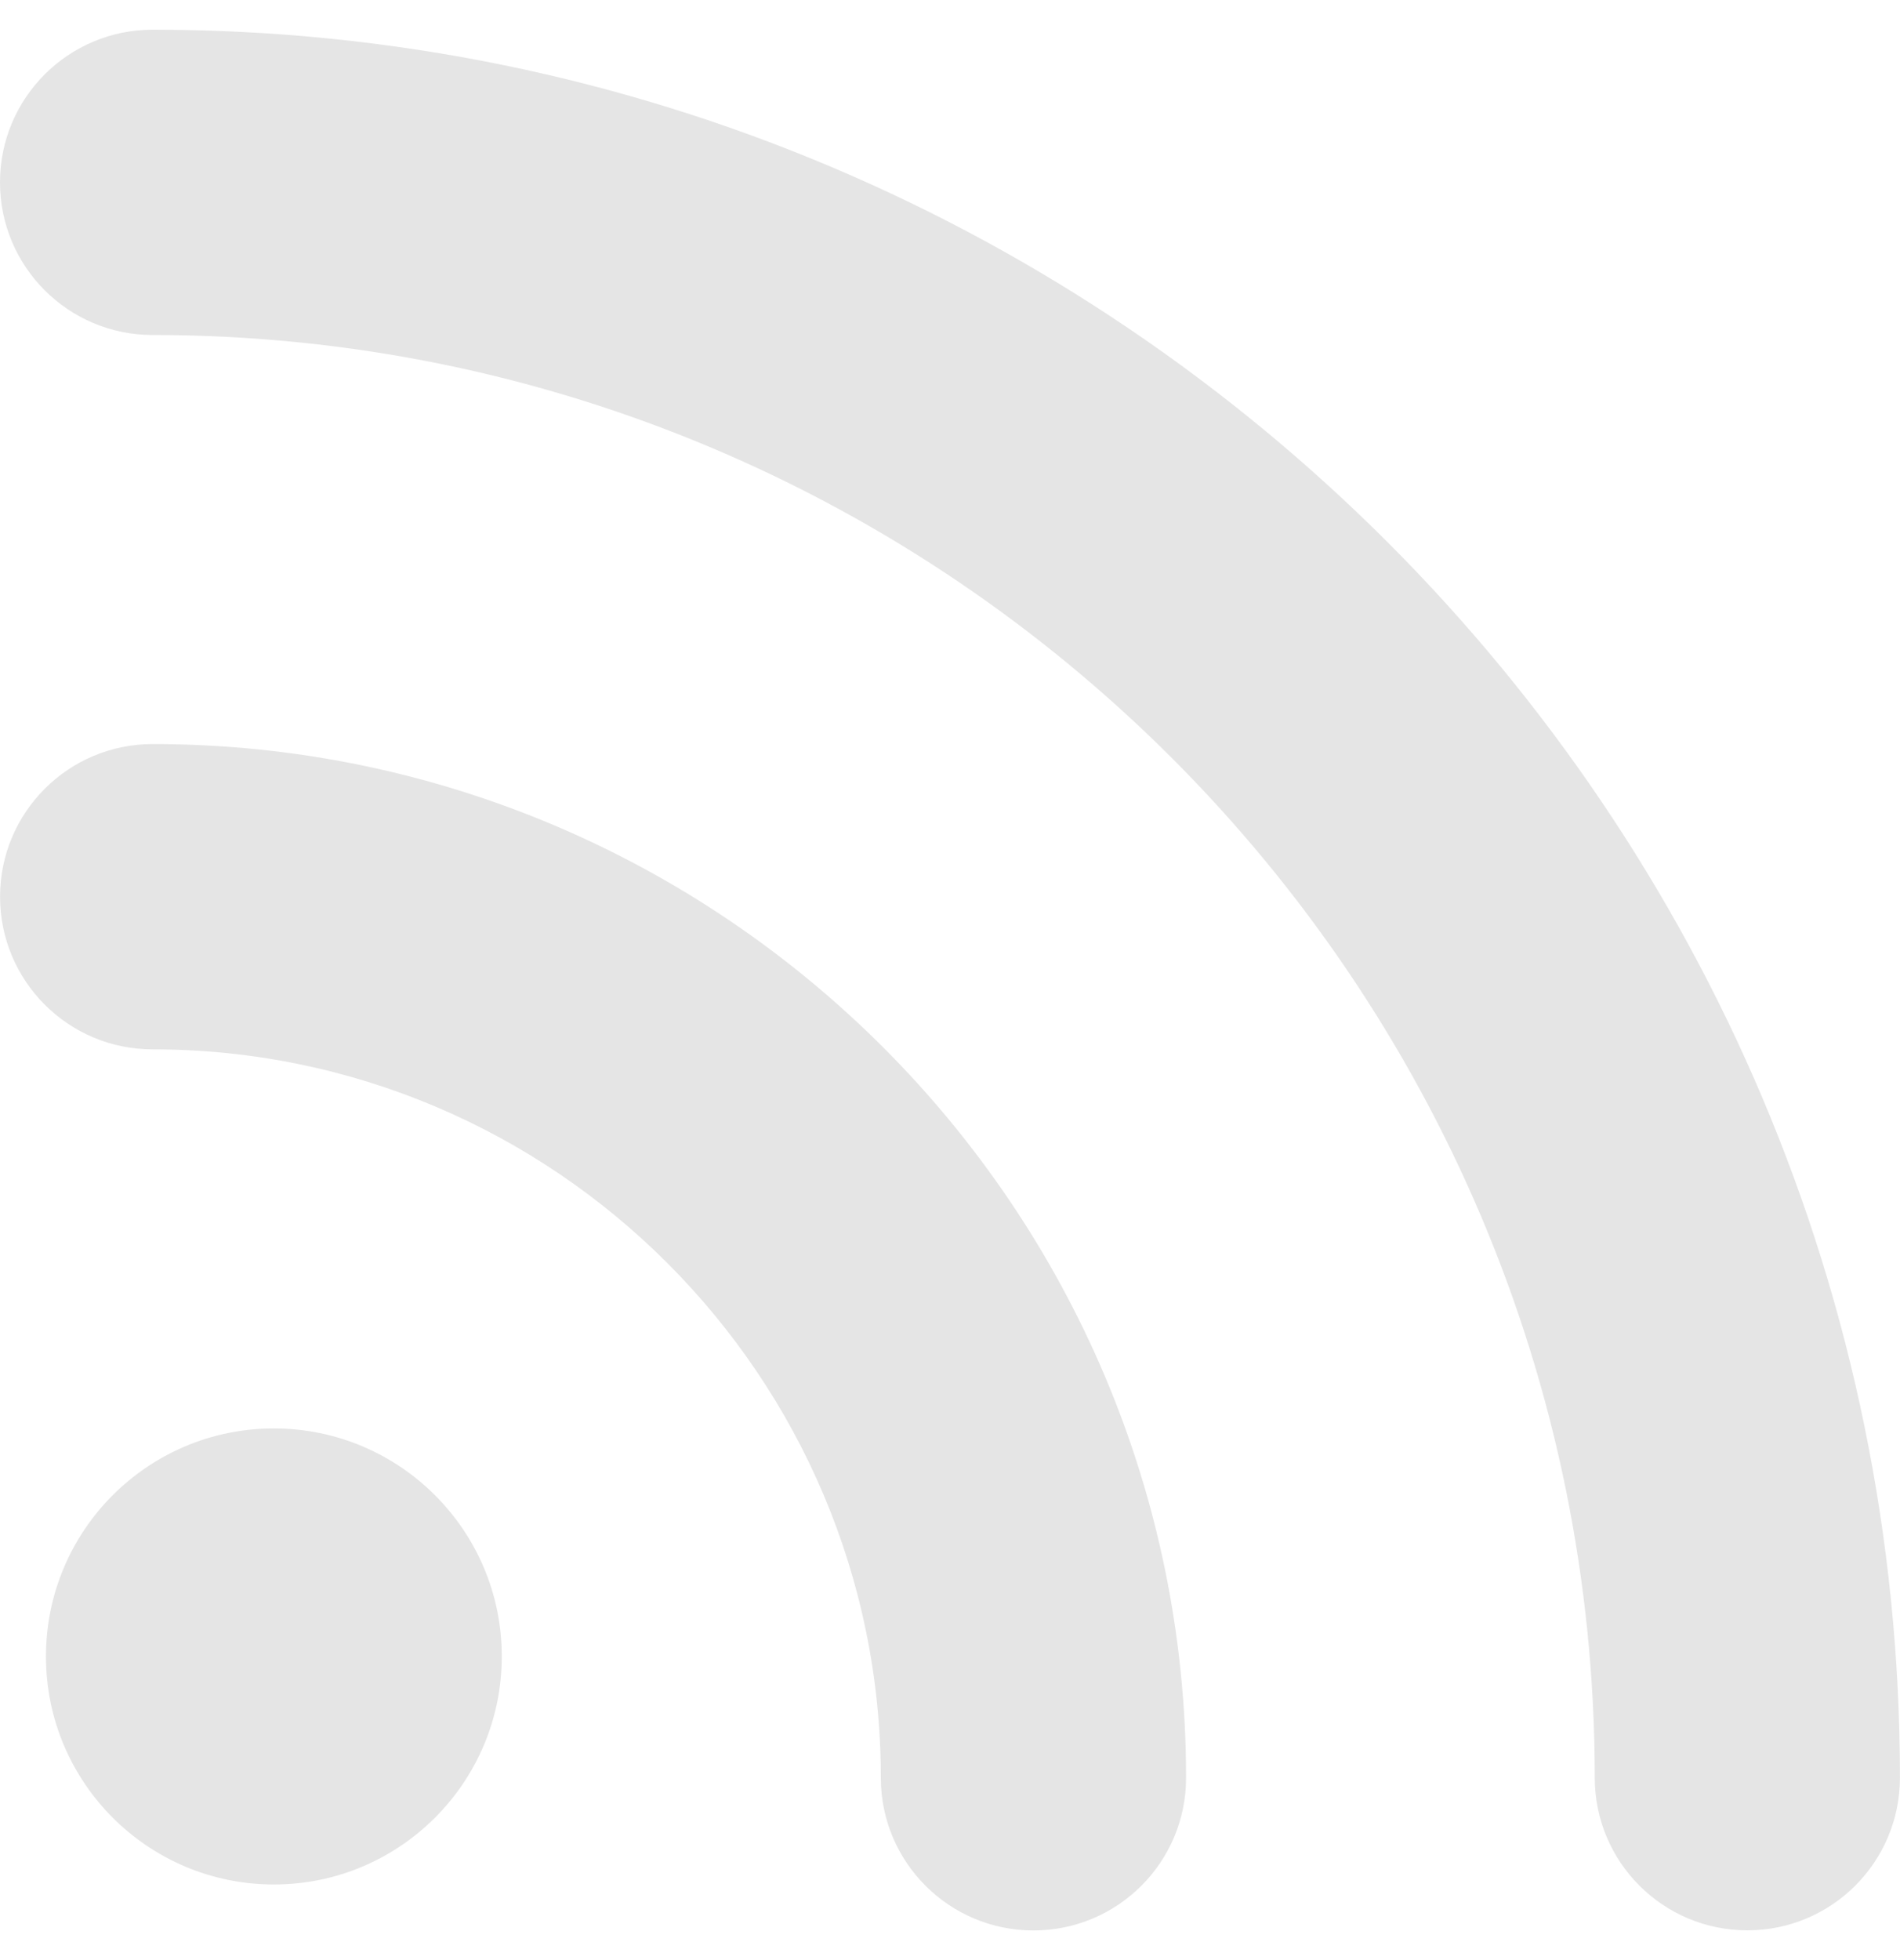 <svg width="32" height="33" viewBox="0 0 32 32" fill="none" xmlns="http://www.w3.org/2000/svg">
    <path class="svg" d="M31.999 29.429C31.999 30.849 30.849 31.999 29.429 31.999C28.009 31.999 26.859 30.849 26.859 29.429C26.859 16.036 15.963 5.14 2.57 5.14C1.151 5.14 0 3.99 0 2.57C0 1.15 1.151 0 2.57 0C18.8 0 31.999 13.202 31.999 29.429ZM2.571 12.027C1.151 12.027 0.001 13.177 0.001 14.597C0.001 16.017 1.151 17.167 2.571 17.167C9.332 17.167 14.835 22.67 14.835 29.431C14.835 30.851 15.985 32.001 17.405 32.001C18.825 32.001 19.976 30.851 19.976 29.431C19.976 19.834 12.166 12.027 2.571 12.027ZM4.612 23.549C2.491 23.549 0.774 25.269 0.774 27.388C0.774 29.508 2.493 31.227 4.612 31.227C6.731 31.227 8.451 29.508 8.451 27.388C8.452 25.269 6.731 23.549 4.612 23.549Z"
    fill="#E5E5E5"/>
</svg>